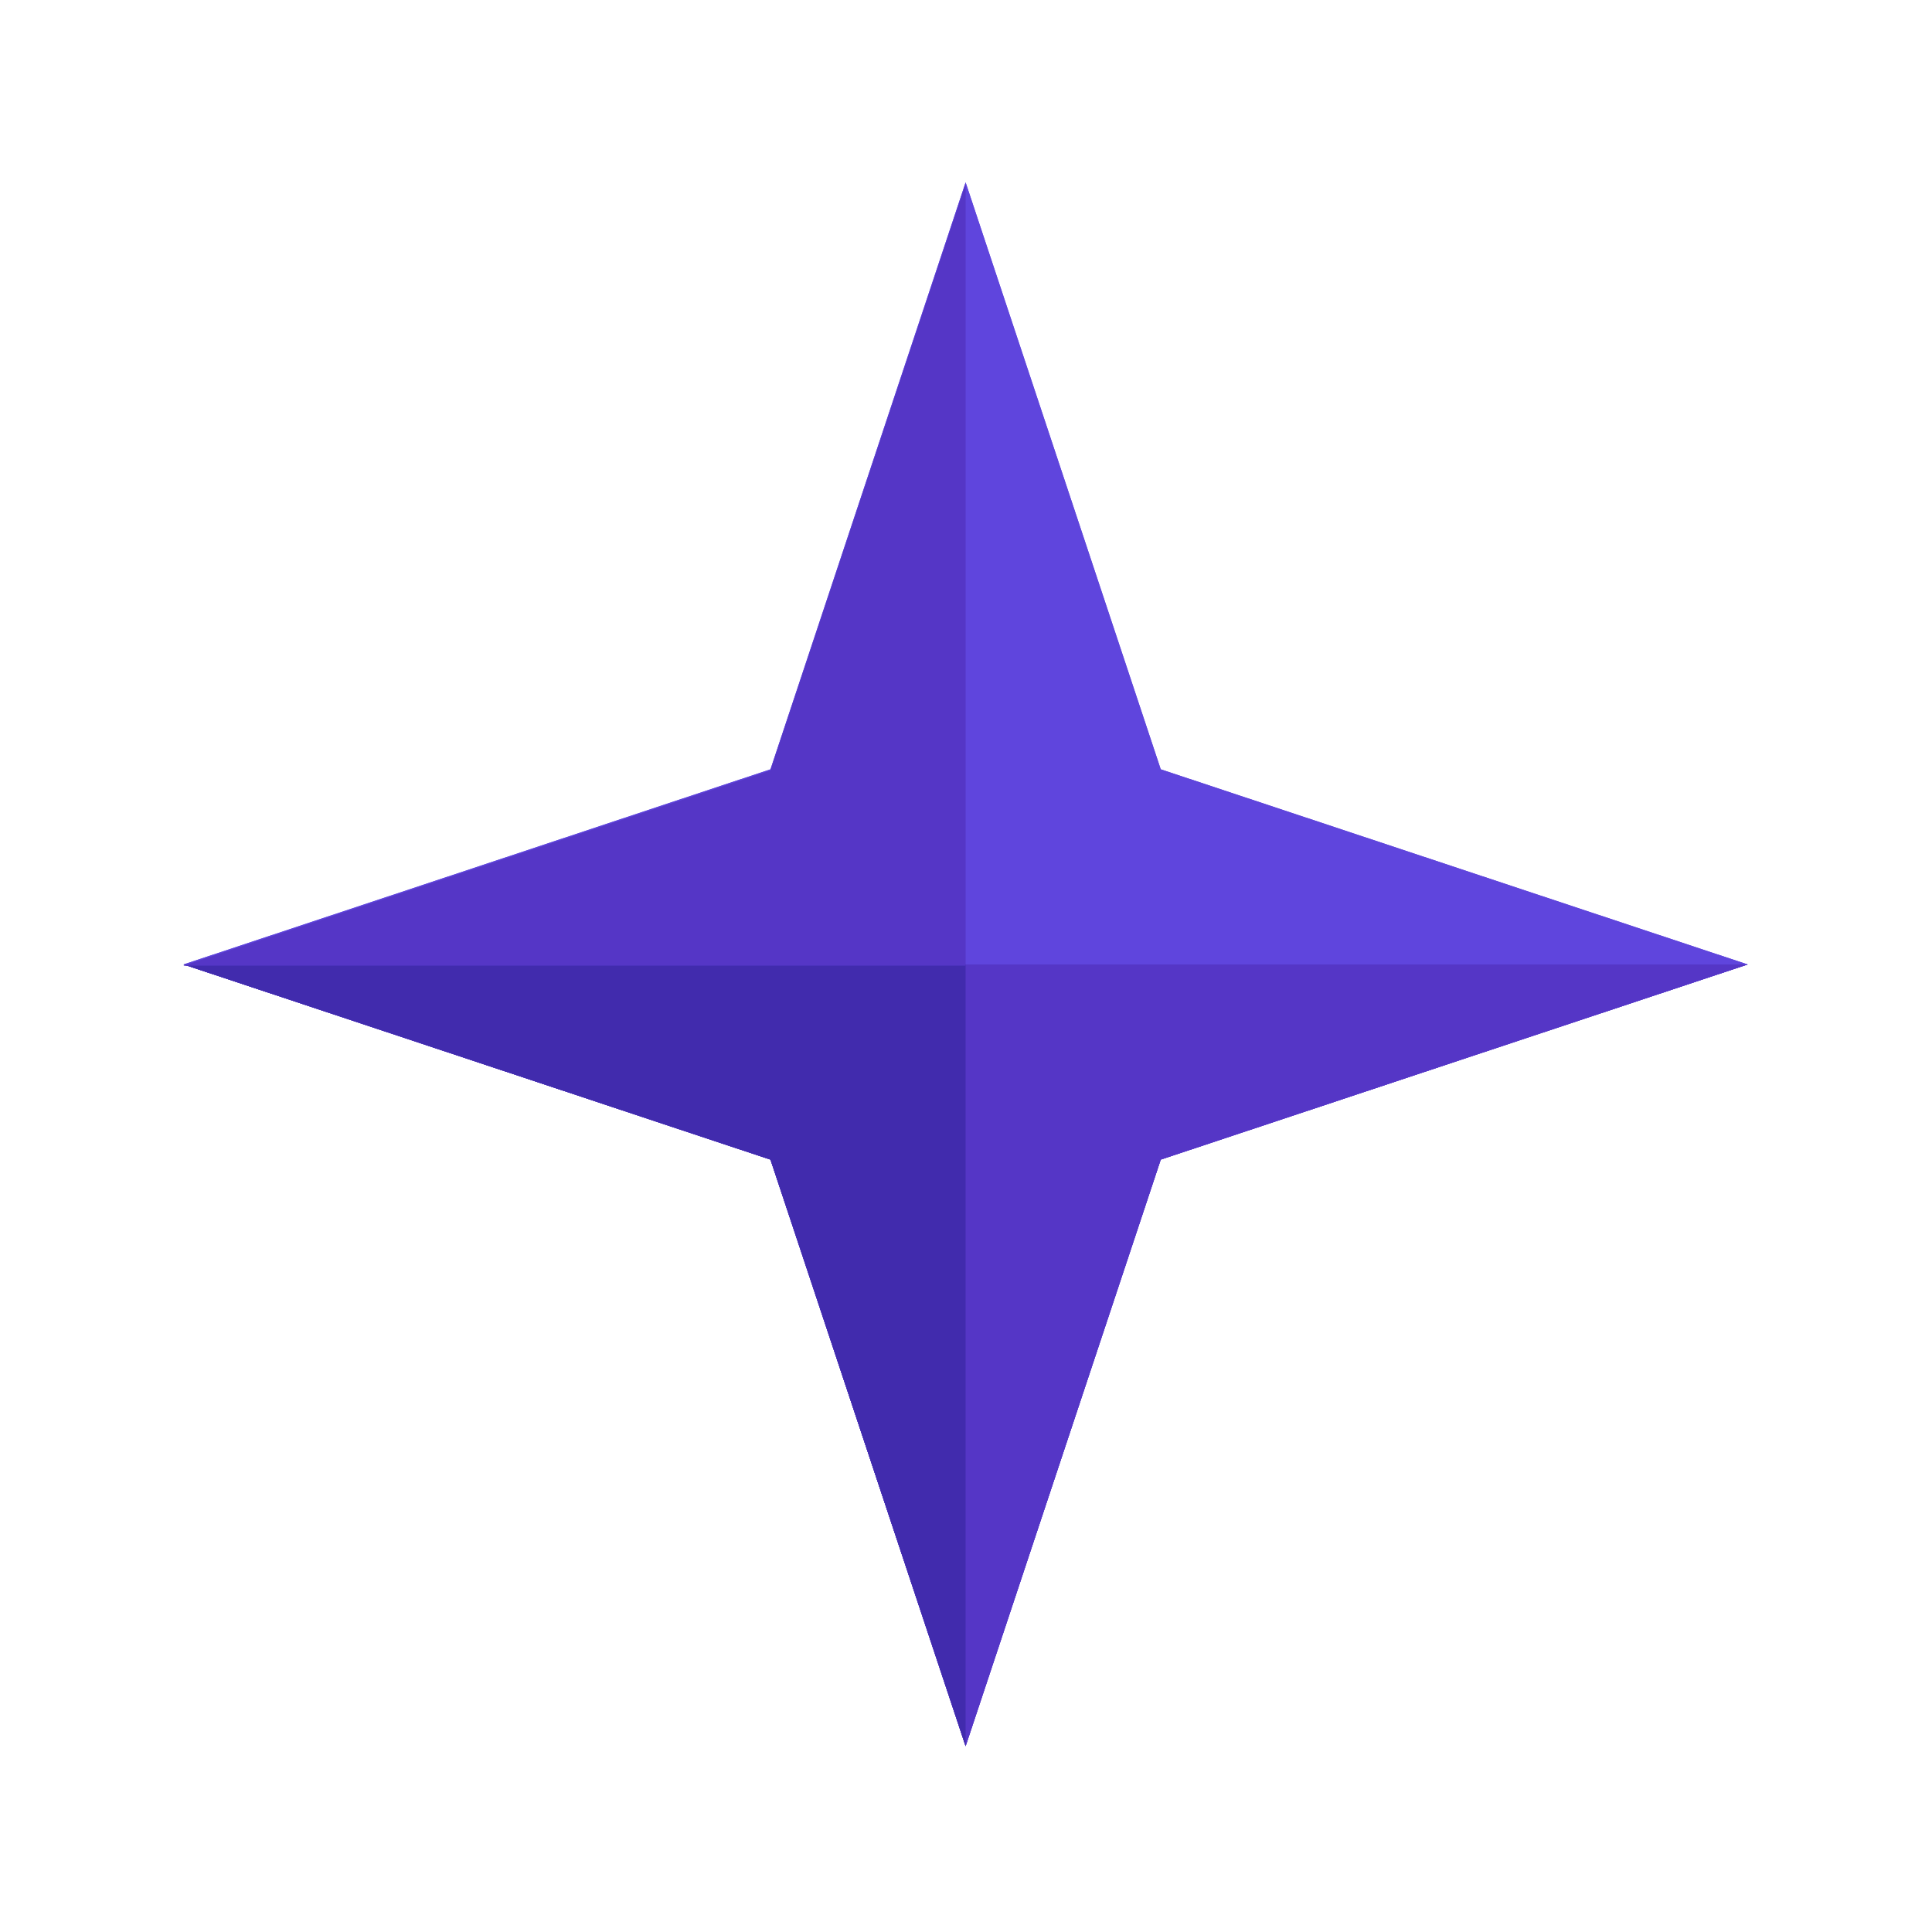 <?xml version="1.0" encoding="utf-8"?>
<!-- Generator: Adobe Illustrator 24.1.3, SVG Export Plug-In . SVG Version: 6.00 Build 0)  -->
<svg version="1.0" id="图层_1" xmlns="http://www.w3.org/2000/svg" xmlns:xlink="http://www.w3.org/1999/xlink" x="0px" y="0px"
	 viewBox="0 0 500 500" style="enable-background:new 0 0 500 500;" xml:space="preserve">
<style type="text/css">
	.st0{fill:#5F45DD;}
	.st1{fill:#5536C6;}
	.st2{fill:#412BAD;}
</style>
<g>
	<g>
		<polygon class="st0" points="452.3,249.6 300.4,300.1 249.9,451.9 199.4,300.1 47.5,249.6 199.4,199.1 249.9,47.2 300.4,199.1 		
			"/>
	</g>
	<g>
		<polygon class="st1" points="47.5,249.6 452.3,249.6 300.4,300.1 249.9,451.9 199.4,300.1 		"/>
	</g>
	<g>
		<polygon class="st2" points="249.9,451.9 199.4,300.1 47.5,249.6 249.9,249.6 		"/>
	</g>
	<g>
		<polygon class="st1" points="249.9,47.6 199.4,199.4 47.5,249.9 249.9,249.9 		"/>
	</g>
</g>
<g>
	<g>
		<polygon class="st0" points="452.3,249.6 300.4,300.1 249.9,451.9 199.4,300.1 47.5,249.6 199.4,199.1 249.9,47.2 300.4,199.1 		
			"/>
	</g>
	<g>
		<polygon class="st1" points="47.5,249.6 452.3,249.6 300.4,300.1 249.9,451.9 199.4,300.1 		"/>
	</g>
	<g>
		<polygon class="st2" points="249.9,451.9 199.4,300.1 47.5,249.6 249.9,249.6 		"/>
	</g>
	<g>
		<polygon class="st1" points="249.9,47.6 199.4,199.4 47.5,249.9 249.9,249.9 		"/>
	</g>
</g>
</svg>
